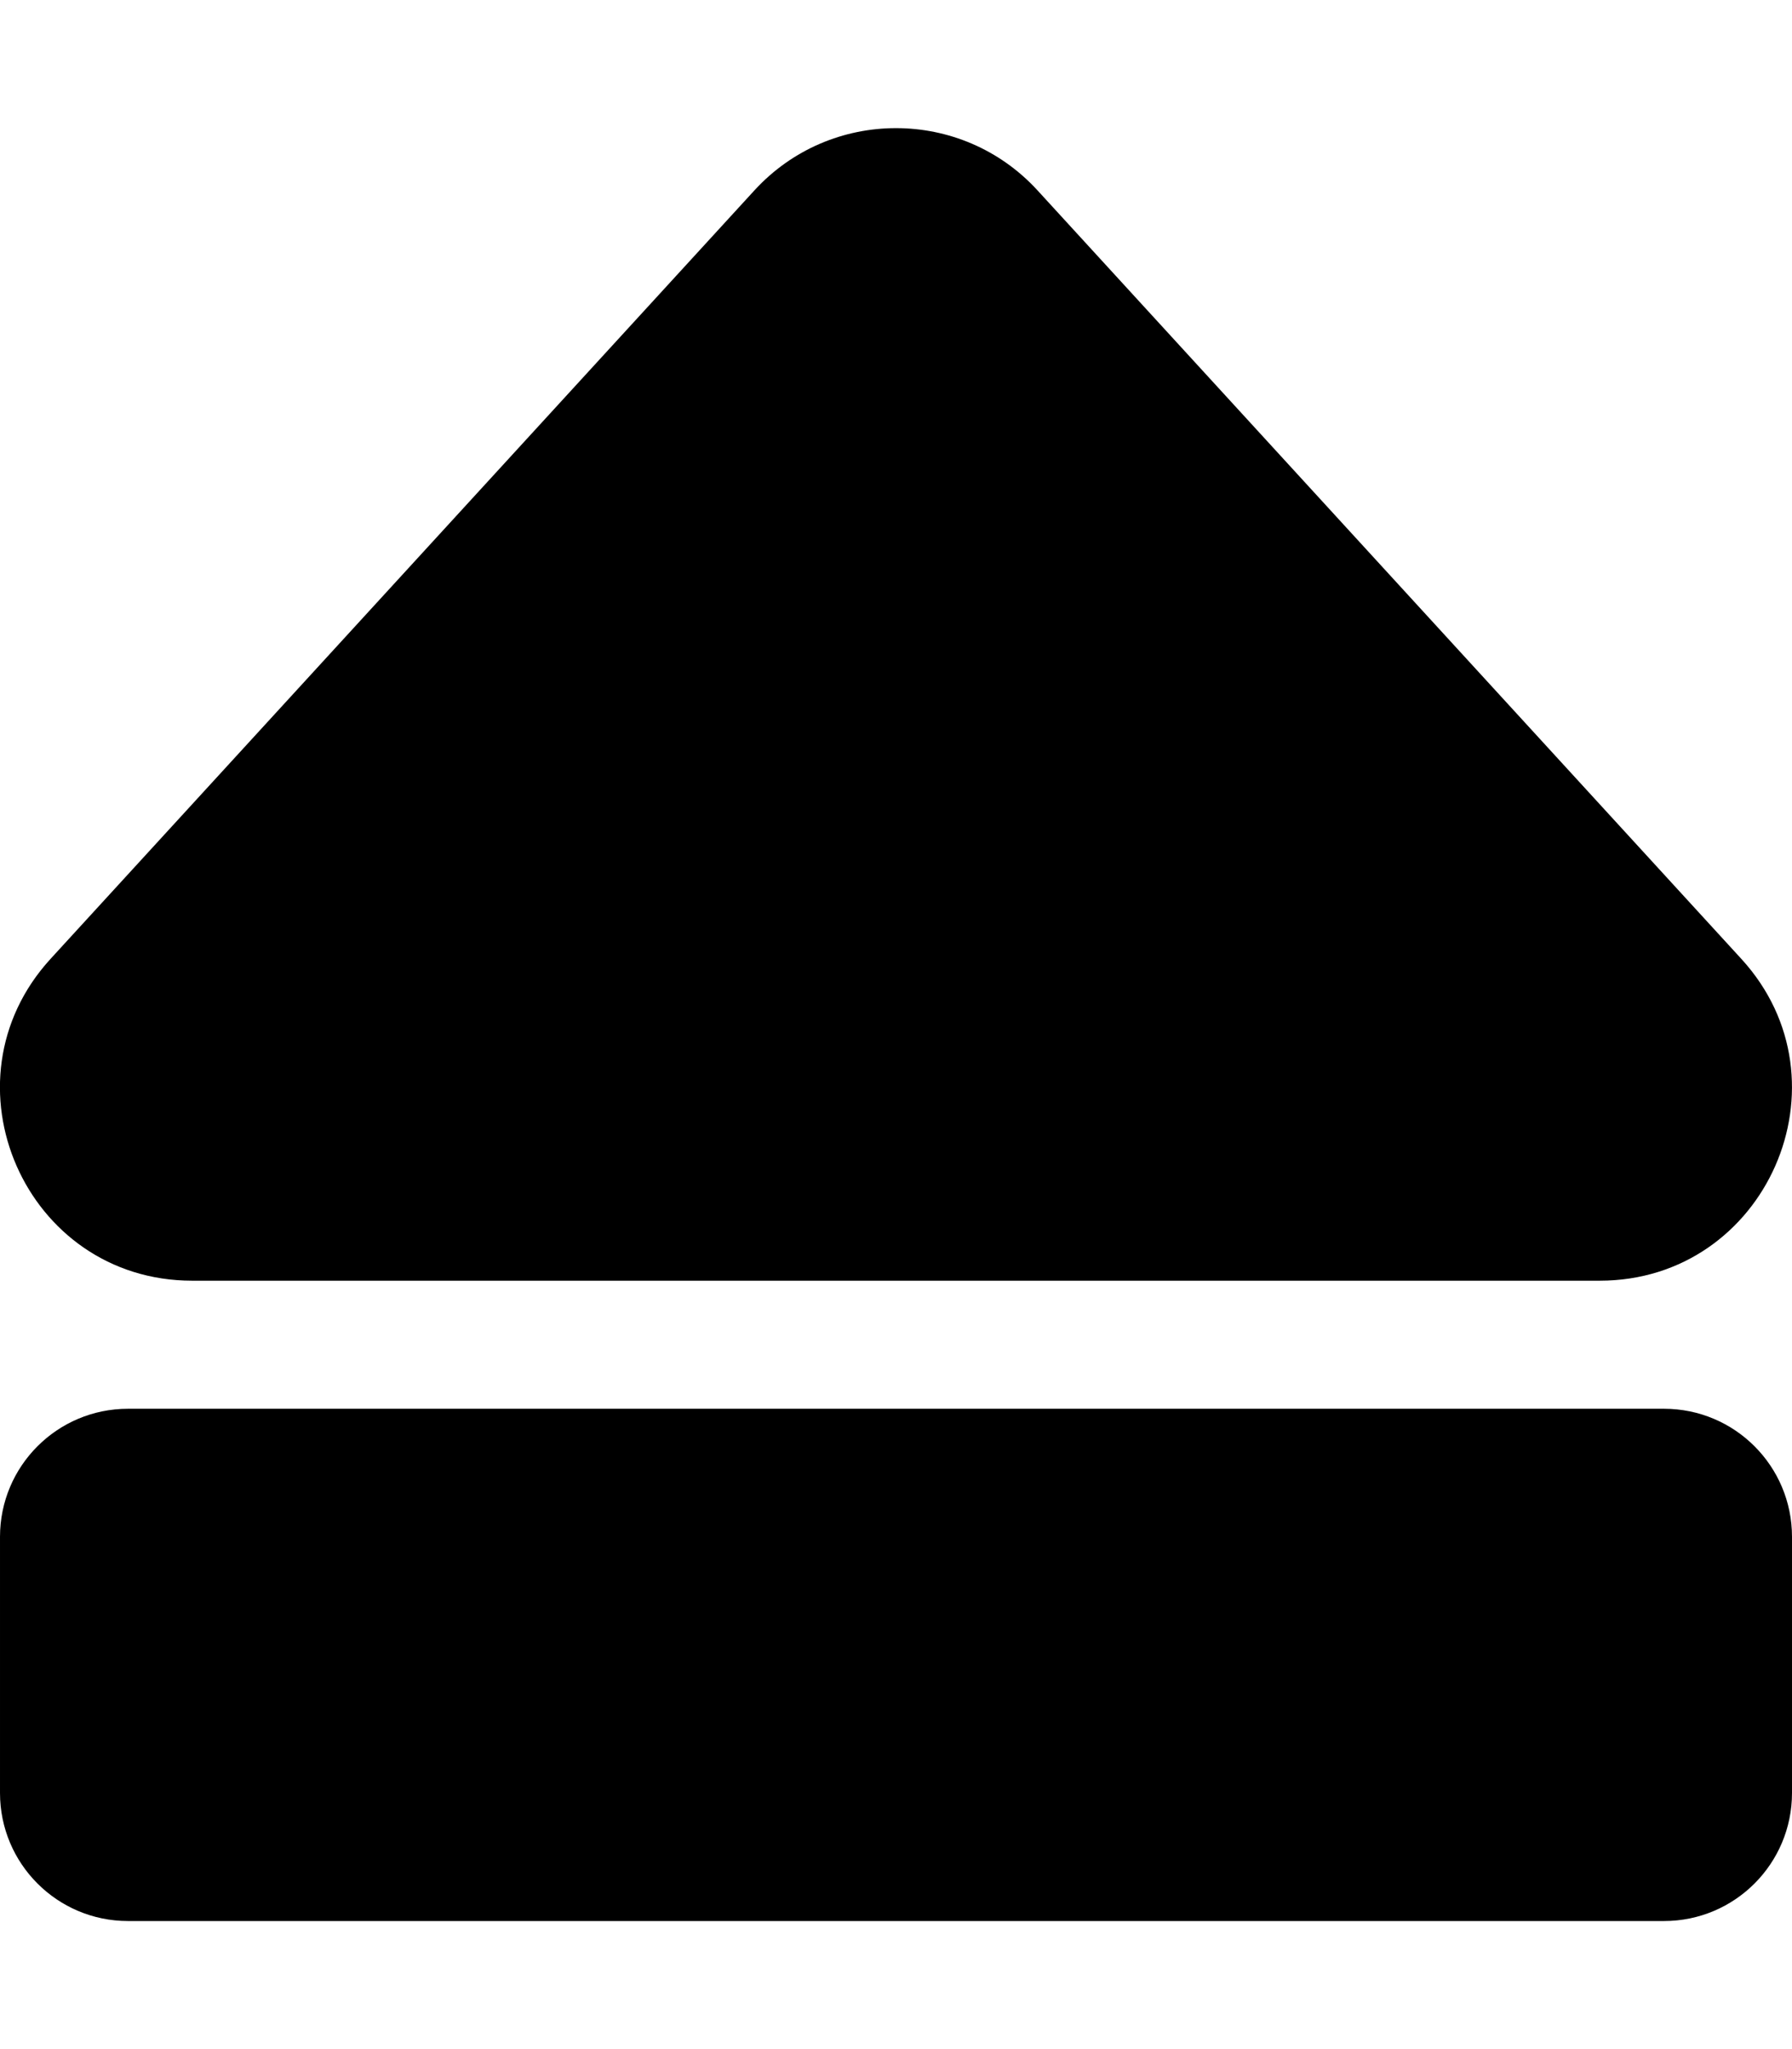 <!-- Generated by IcoMoon.io -->
<svg version="1.1" xmlns="http://www.w3.org/2000/svg" width="28" height="32" viewBox="0 0 28 32">
<title>eject</title>
<path d="M28 24v4c0 1.105-0.895 2-2 2h-24c-1.105 0-2-0.895-2-2v-4c0-1.105 0.895-2 2-2h24c1.105 0 2 0.895 2 2zM3.003 20h21.993c2.603 0 3.974-3.105 2.211-5.027l-10.996-12c-1.188-1.296-3.234-1.296-4.423 0l-10.997 12c-1.759 1.919-0.397 5.027 2.211 5.027z"></path>
</svg>
